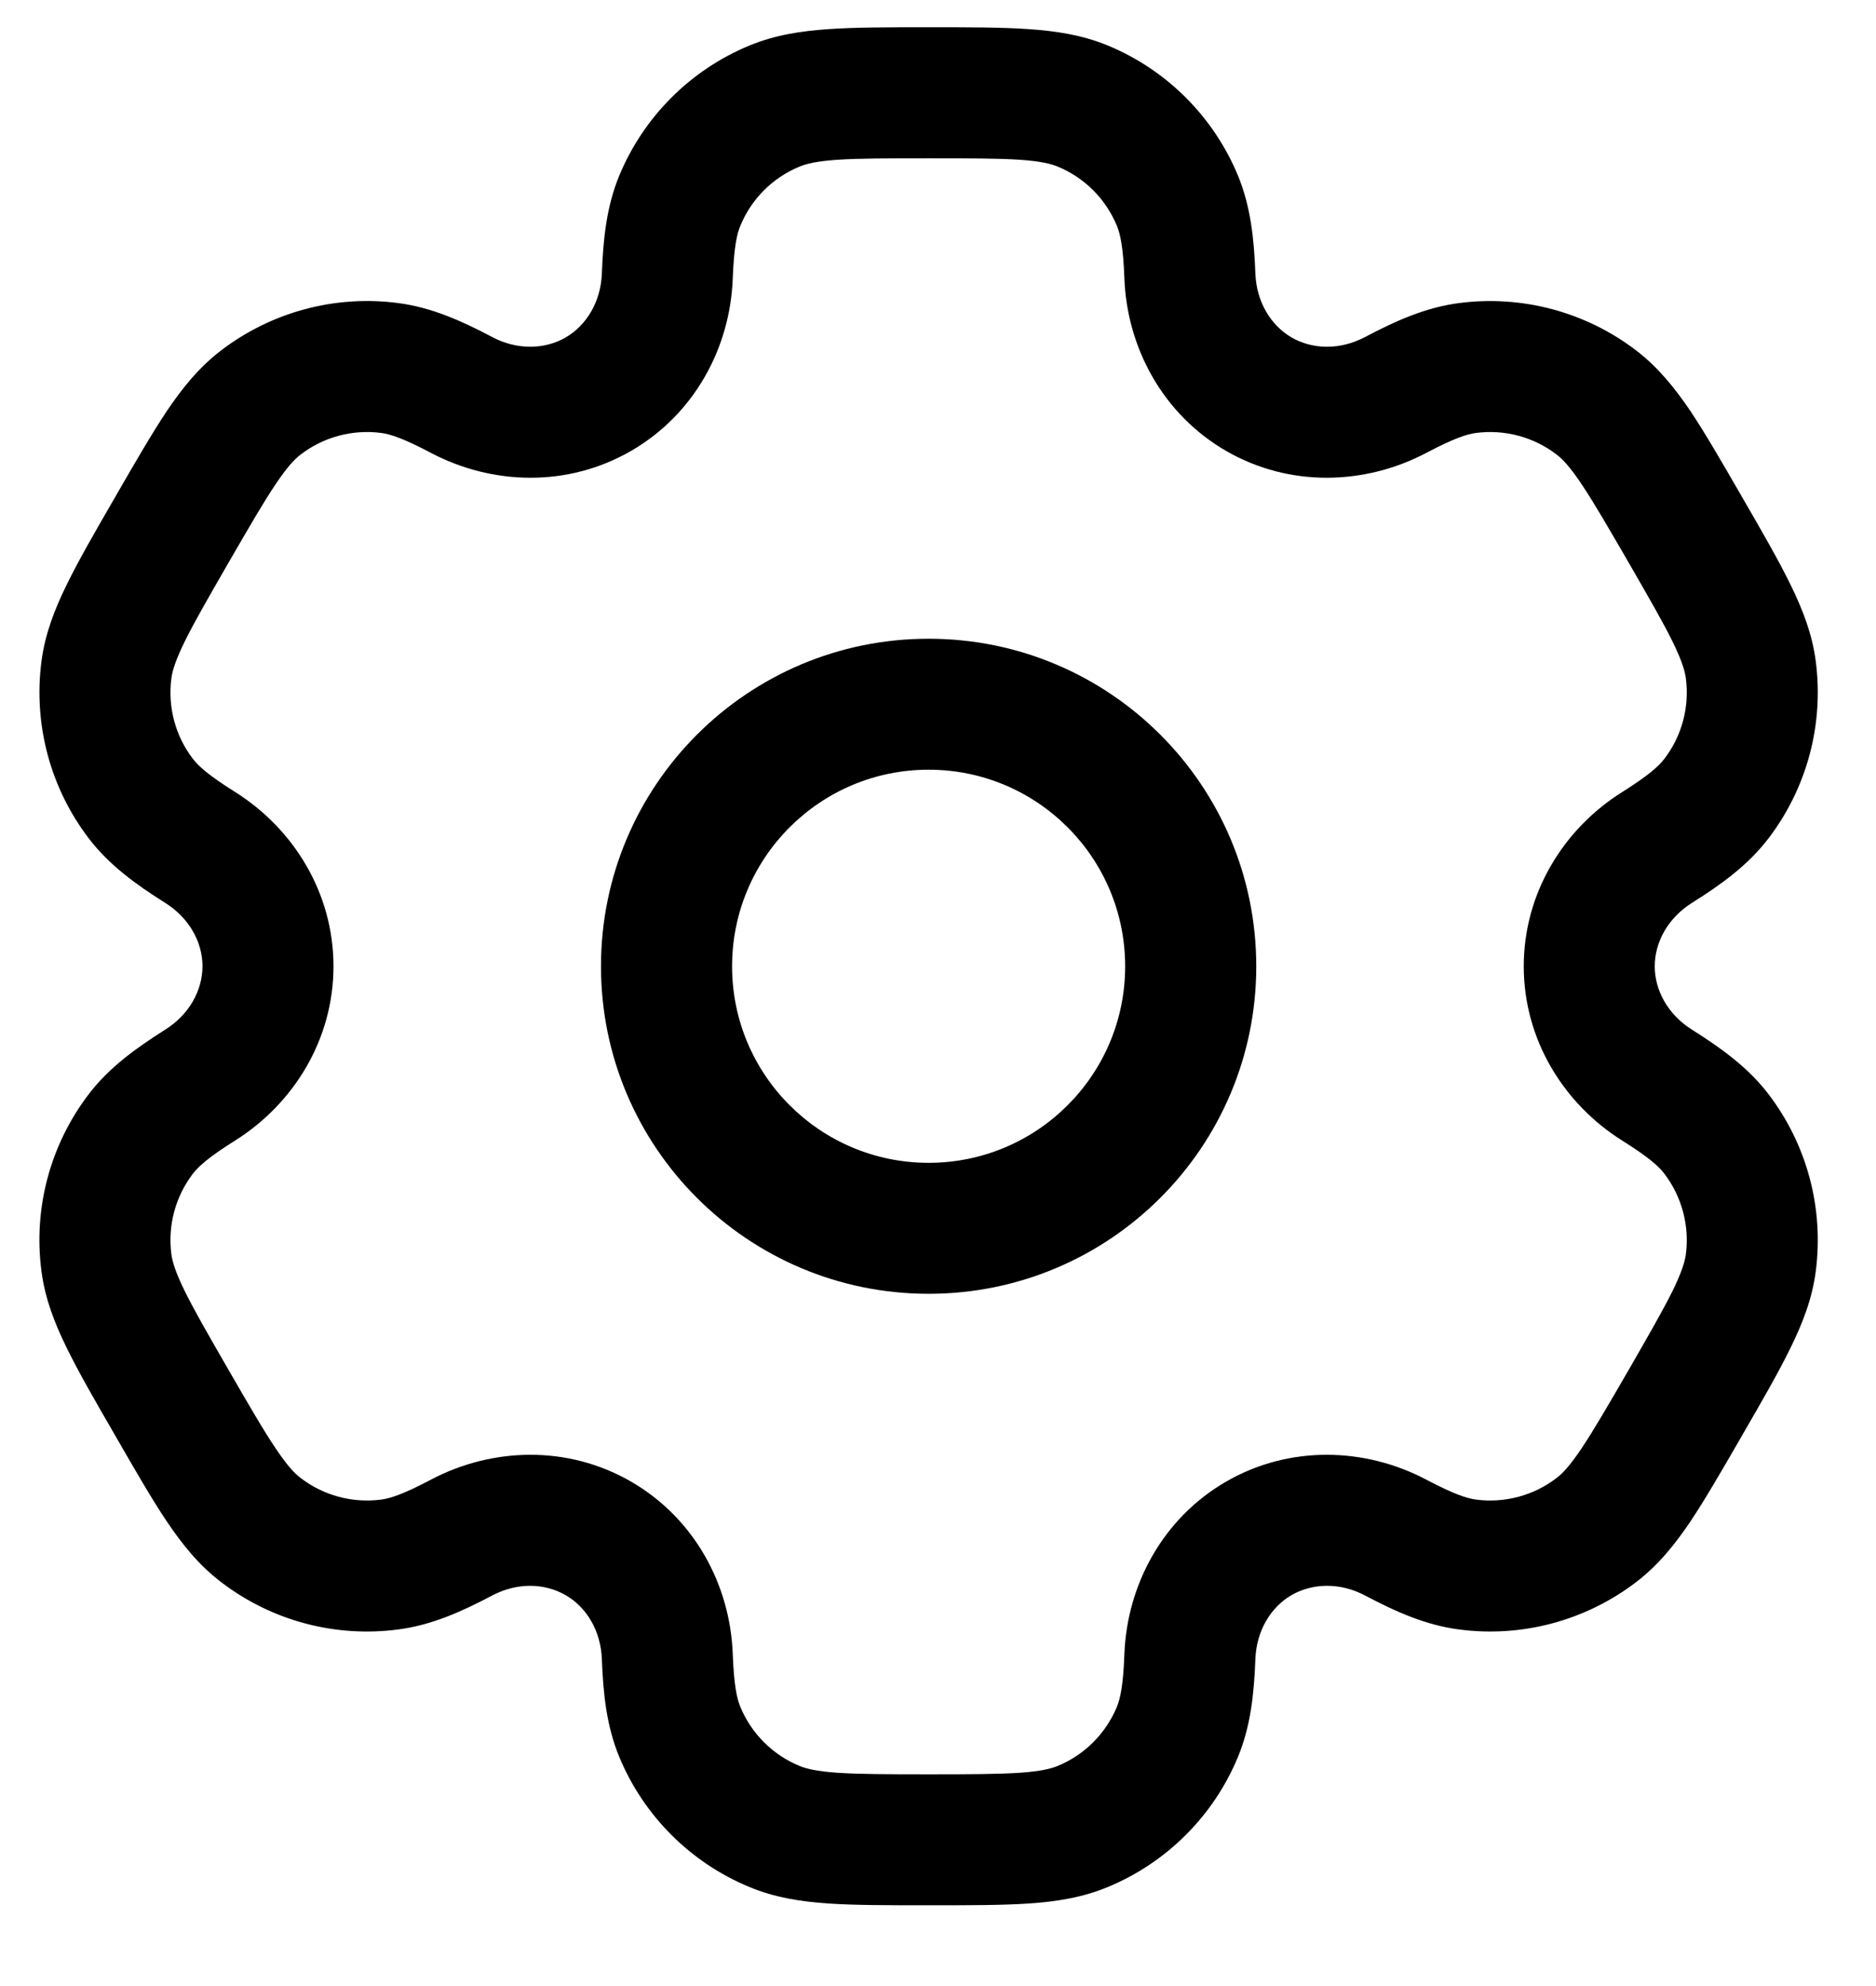 <svg width="17" height="18" viewBox="0 0 17 18" fill="none" xmlns="http://www.w3.org/2000/svg">
<path fill-rule="evenodd" clip-rule="evenodd" d="M8.415 5.789C6.775 5.789 5.446 7.118 5.446 8.758C5.446 10.397 6.775 11.726 8.415 11.726C10.055 11.726 11.384 10.397 11.384 8.758C11.384 7.118 10.055 5.789 8.415 5.789ZM6.634 8.758C6.634 7.774 7.431 6.976 8.415 6.976C9.399 6.976 10.196 7.774 10.196 8.758C10.196 9.741 9.399 10.539 8.415 10.539C7.431 10.539 6.634 9.741 6.634 8.758Z" fill="black"/>
<path fill-rule="evenodd" clip-rule="evenodd" d="M8.395 0.247C8.043 0.247 7.749 0.247 7.508 0.264C7.257 0.281 7.02 0.318 6.79 0.413C6.257 0.634 5.833 1.058 5.612 1.591C5.497 1.869 5.466 2.162 5.454 2.48C5.444 2.735 5.315 2.949 5.125 3.059C4.934 3.169 4.685 3.174 4.459 3.054C4.177 2.905 3.908 2.786 3.61 2.747C3.038 2.671 2.459 2.827 2.001 3.178C1.803 3.33 1.653 3.516 1.512 3.725C1.378 3.926 1.231 4.18 1.055 4.485L1.035 4.52C0.859 4.824 0.712 5.079 0.606 5.296C0.495 5.522 0.408 5.746 0.376 5.992C0.301 6.565 0.456 7.144 0.807 7.602C0.99 7.84 1.228 8.014 1.497 8.183C1.714 8.319 1.835 8.538 1.835 8.758C1.834 8.978 1.714 9.196 1.497 9.332C1.228 9.502 0.99 9.675 0.807 9.913C0.456 10.371 0.3 10.95 0.376 11.523C0.408 11.77 0.495 11.993 0.606 12.219C0.712 12.436 0.859 12.691 1.035 12.995L1.055 13.03C1.231 13.335 1.377 13.589 1.512 13.79C1.653 13.999 1.803 14.186 2.001 14.337C2.459 14.689 3.038 14.844 3.61 14.768C3.908 14.729 4.177 14.61 4.459 14.461C4.685 14.341 4.934 14.347 5.125 14.457C5.315 14.566 5.444 14.78 5.454 15.036C5.466 15.354 5.497 15.646 5.612 15.924C5.833 16.457 6.257 16.881 6.79 17.102C7.02 17.198 7.257 17.235 7.508 17.252C7.749 17.268 8.043 17.268 8.395 17.268H8.435C8.787 17.268 9.081 17.268 9.322 17.252C9.573 17.235 9.81 17.198 10.04 17.102C10.573 16.881 10.997 16.457 11.218 15.924C11.333 15.646 11.364 15.354 11.376 15.036C11.386 14.78 11.515 14.566 11.705 14.456C11.896 14.347 12.145 14.341 12.371 14.461C12.653 14.61 12.922 14.729 13.22 14.768C13.792 14.844 14.371 14.688 14.829 14.337C15.027 14.185 15.177 13.999 15.318 13.79C15.452 13.589 15.599 13.335 15.775 13.03L15.795 12.995C15.971 12.691 16.118 12.436 16.224 12.219C16.335 11.993 16.422 11.77 16.454 11.523C16.529 10.95 16.374 10.371 16.023 9.913C15.84 9.675 15.602 9.502 15.332 9.332C15.116 9.196 14.995 8.978 14.995 8.758C14.995 8.538 15.116 8.319 15.332 8.183C15.602 8.014 15.84 7.84 16.023 7.602C16.374 7.144 16.529 6.565 16.454 5.992C16.422 5.746 16.335 5.522 16.224 5.296C16.118 5.079 15.971 4.824 15.795 4.52L15.775 4.485C15.599 4.18 15.452 3.926 15.318 3.725C15.177 3.517 15.027 3.33 14.829 3.178C14.371 2.827 13.792 2.672 13.22 2.747C12.922 2.786 12.653 2.905 12.371 3.054C12.145 3.174 11.896 3.169 11.705 3.059C11.515 2.949 11.386 2.735 11.376 2.48C11.364 2.162 11.333 1.869 11.218 1.591C10.997 1.058 10.573 0.634 10.04 0.413C9.81 0.318 9.573 0.281 9.322 0.264C9.081 0.247 8.787 0.247 8.435 0.247H8.395ZM7.245 1.51C7.306 1.485 7.398 1.461 7.589 1.448C7.785 1.435 8.038 1.435 8.415 1.435C8.792 1.435 9.045 1.435 9.241 1.448C9.431 1.461 9.524 1.485 9.585 1.51C9.828 1.61 10.02 1.803 10.121 2.046C10.152 2.122 10.179 2.241 10.189 2.524C10.213 3.151 10.537 3.755 11.111 4.087C11.686 4.419 12.371 4.397 12.926 4.104C13.176 3.972 13.293 3.935 13.375 3.924C13.635 3.89 13.898 3.96 14.106 4.12C14.159 4.16 14.225 4.229 14.332 4.388C14.441 4.551 14.568 4.77 14.757 5.096C14.945 5.423 15.072 5.642 15.158 5.818C15.242 5.99 15.268 6.082 15.277 6.147C15.311 6.408 15.241 6.671 15.081 6.879C15.03 6.945 14.94 7.027 14.701 7.178C14.169 7.511 13.808 8.094 13.808 8.758C13.808 9.421 14.169 10.004 14.701 10.338C14.94 10.488 15.03 10.57 15.081 10.636C15.24 10.844 15.311 11.108 15.277 11.368C15.268 11.433 15.242 11.525 15.158 11.697C15.071 11.873 14.945 12.092 14.757 12.419C14.568 12.745 14.441 12.964 14.332 13.127C14.225 13.286 14.159 13.355 14.106 13.395C13.898 13.555 13.635 13.625 13.375 13.591C13.293 13.58 13.176 13.543 12.926 13.411C12.371 13.118 11.686 13.096 11.111 13.428C10.537 13.76 10.213 14.364 10.189 14.991C10.179 15.274 10.152 15.393 10.121 15.47C10.02 15.712 9.828 15.905 9.585 16.005C9.524 16.03 9.431 16.054 9.241 16.067C9.045 16.08 8.792 16.081 8.415 16.081C8.038 16.081 7.785 16.08 7.589 16.067C7.398 16.054 7.306 16.03 7.245 16.005C7.002 15.905 6.809 15.712 6.709 15.47C6.677 15.393 6.651 15.274 6.64 14.991C6.617 14.364 6.293 13.76 5.718 13.428C5.144 13.096 4.459 13.118 3.904 13.411C3.654 13.543 3.537 13.58 3.455 13.591C3.195 13.625 2.932 13.555 2.724 13.395C2.671 13.355 2.604 13.286 2.498 13.127C2.388 12.964 2.262 12.746 2.073 12.419C1.885 12.093 1.758 11.873 1.672 11.697C1.588 11.525 1.562 11.433 1.553 11.368C1.519 11.108 1.589 10.845 1.749 10.636C1.8 10.571 1.89 10.488 2.129 10.338C2.661 10.004 3.022 9.421 3.022 8.758C3.022 8.094 2.661 7.511 2.129 7.177C1.89 7.027 1.8 6.945 1.749 6.879C1.589 6.671 1.519 6.408 1.553 6.147C1.562 6.082 1.588 5.99 1.672 5.818C1.758 5.642 1.885 5.423 2.073 5.096C2.262 4.77 2.388 4.551 2.498 4.388C2.605 4.229 2.671 4.16 2.724 4.12C2.932 3.96 3.195 3.89 3.455 3.924C3.537 3.935 3.654 3.972 3.904 4.104C4.459 4.397 5.144 4.419 5.718 4.087C6.293 3.755 6.617 3.151 6.64 2.524C6.651 2.241 6.677 2.122 6.709 2.046C6.809 1.803 7.002 1.61 7.245 1.51Z" fill="black"/>
</svg>
